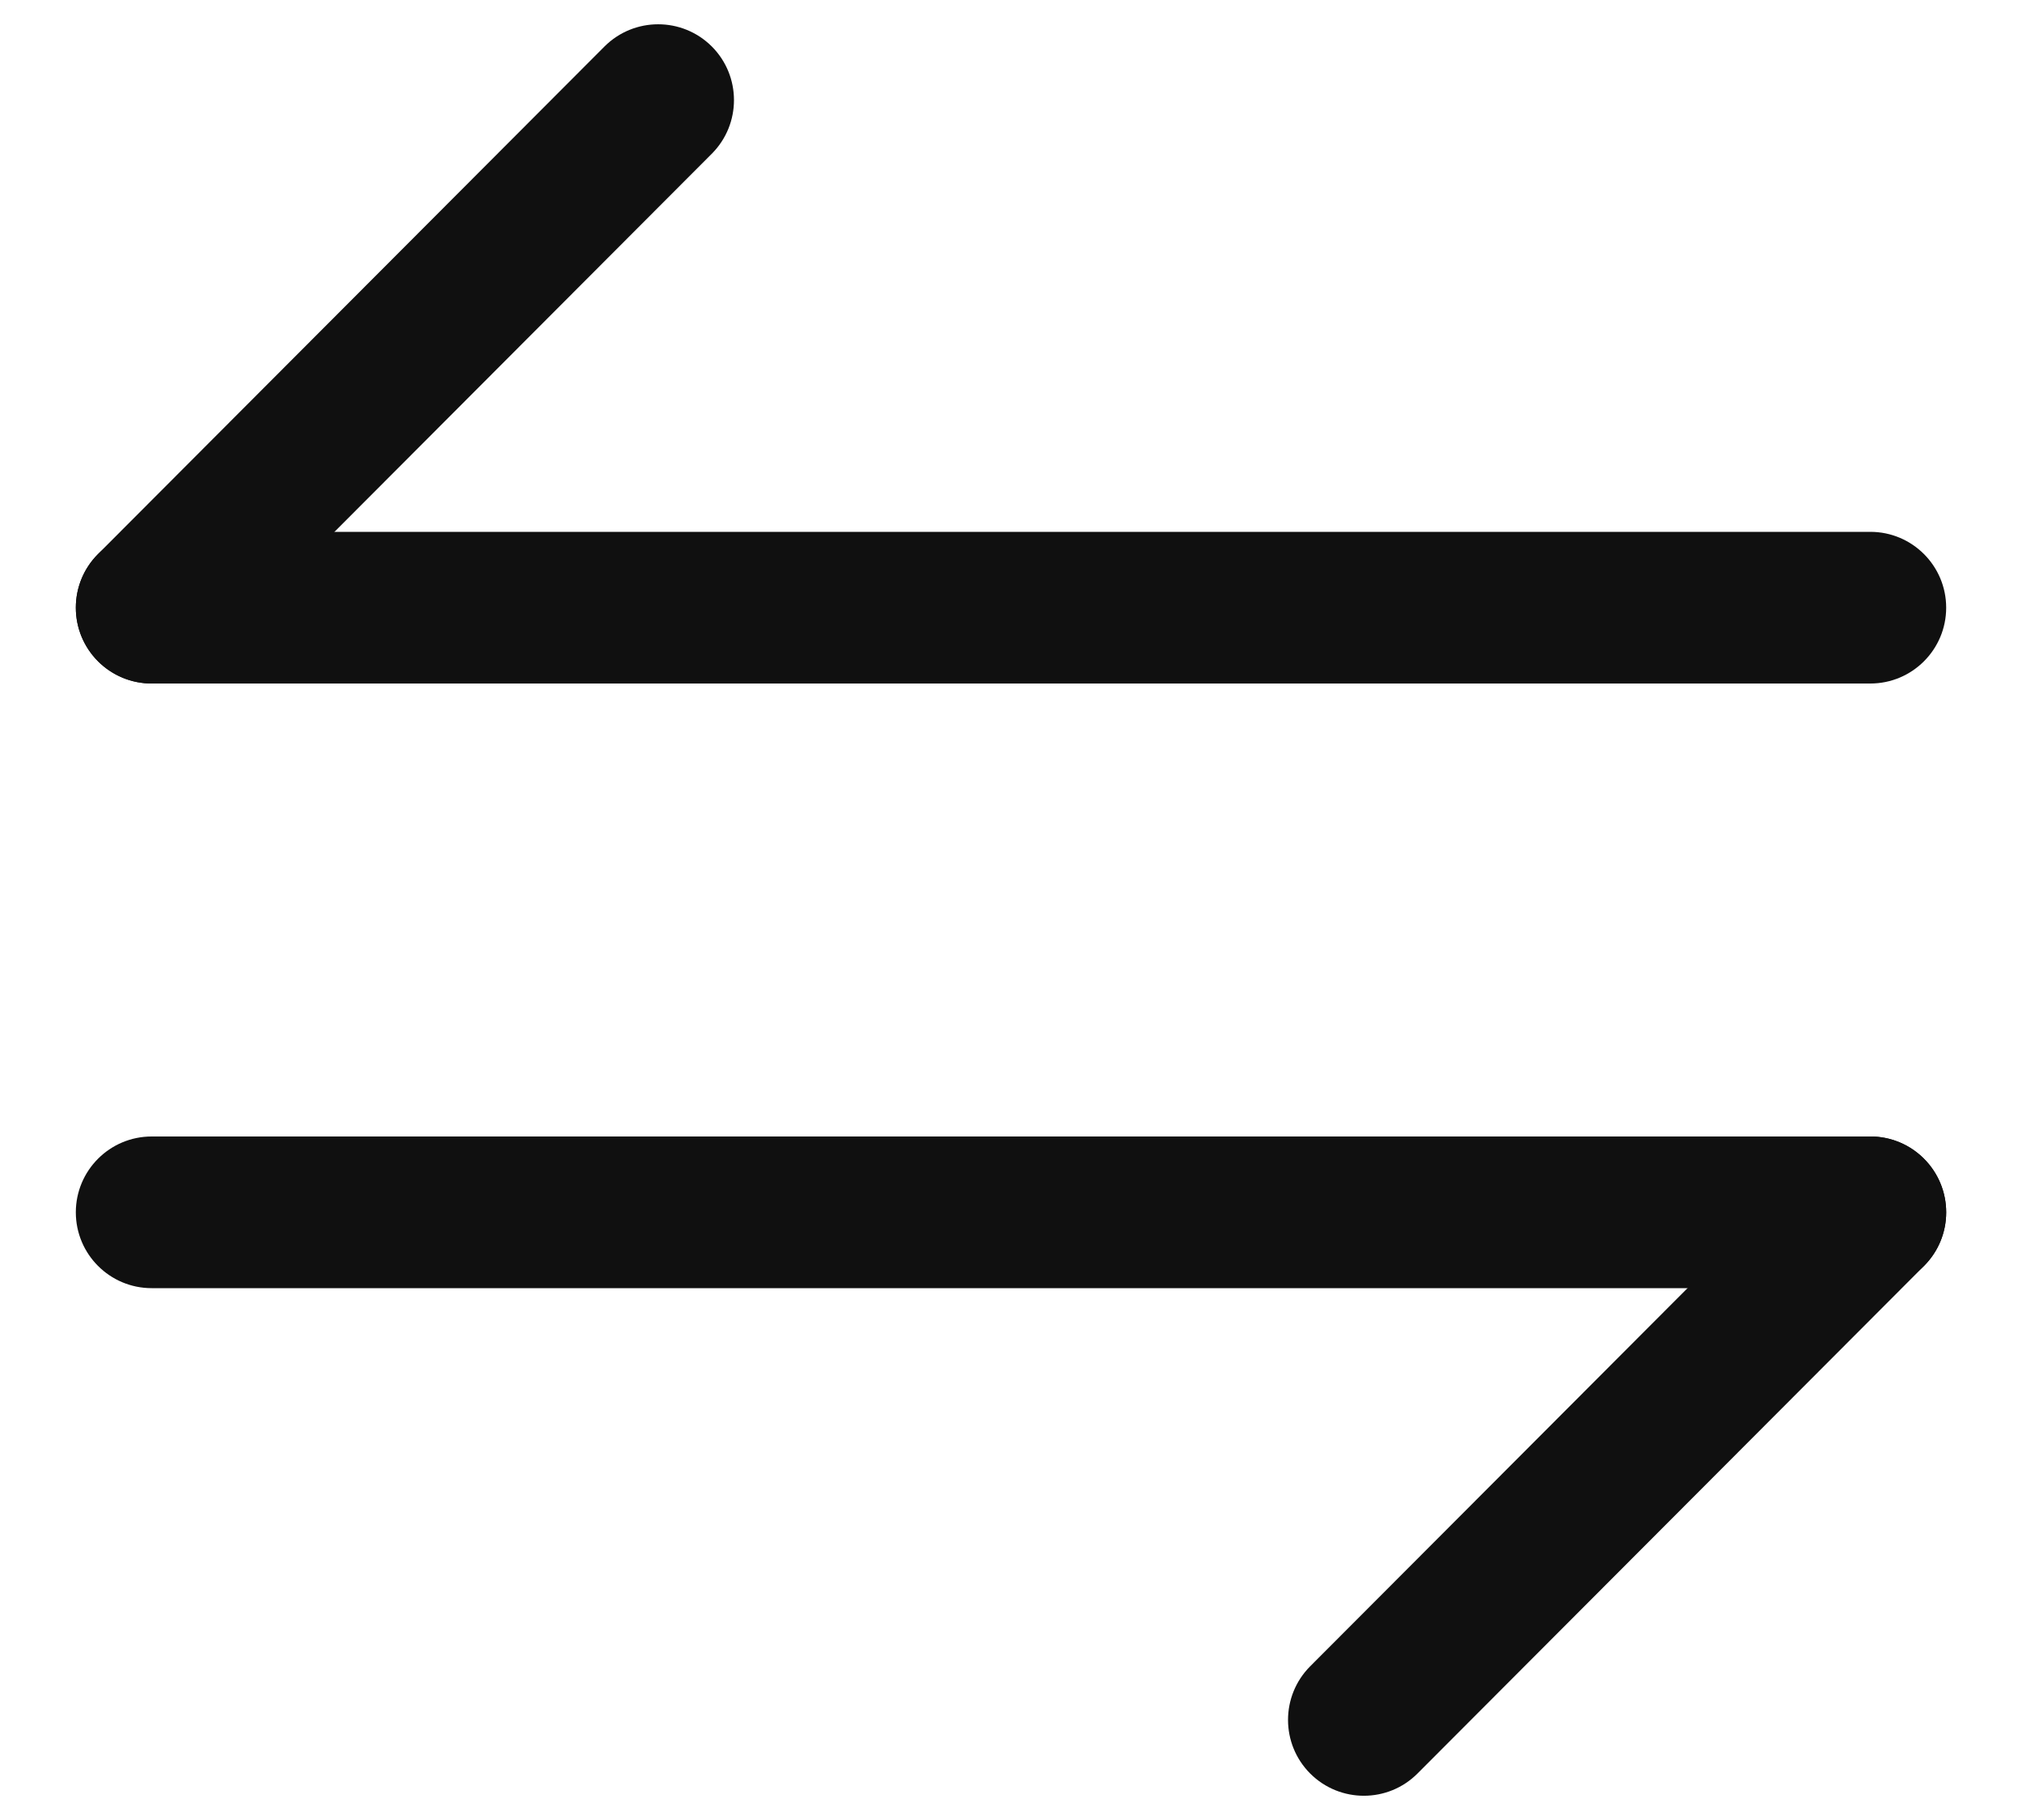 <svg width="20" height="18" viewBox="0 0 20 18" fill="none" xmlns="http://www.w3.org/2000/svg">
<path fill-rule="evenodd" clip-rule="evenodd" d="M19.03 11.459C19.323 11.752 19.324 12.227 19.031 12.52L14.021 17.54C13.729 17.833 13.254 17.834 12.96 17.541C12.667 17.248 12.667 16.773 12.959 16.48L17.969 11.46C18.262 11.167 18.737 11.166 19.03 11.459Z" fill="#101010"/>
<path fill-rule="evenodd" clip-rule="evenodd" d="M0.75 11.99C0.75 11.576 1.086 11.24 1.5 11.24H18.5C18.914 11.24 19.25 11.576 19.25 11.99C19.25 12.404 18.914 12.74 18.5 12.74H1.5C1.086 12.74 0.75 12.404 0.75 11.99Z" fill="#101010"/>
<path fill-rule="evenodd" clip-rule="evenodd" d="M7.04 0.459C7.333 0.752 7.333 1.227 7.041 1.52L2.031 6.54C1.738 6.833 1.263 6.833 0.97 6.541C0.677 6.248 0.677 5.773 0.969 5.48L5.979 0.46C6.272 0.167 6.747 0.167 7.04 0.459Z" fill="#101010"/>
<path fill-rule="evenodd" clip-rule="evenodd" d="M0.75 6.01C0.75 5.596 1.086 5.26 1.5 5.26H18.5C18.914 5.26 19.25 5.596 19.25 6.01C19.25 6.424 18.914 6.76 18.5 6.76H1.5C1.086 6.76 0.75 6.424 0.75 6.01Z" fill="#101010"/>
</svg>
